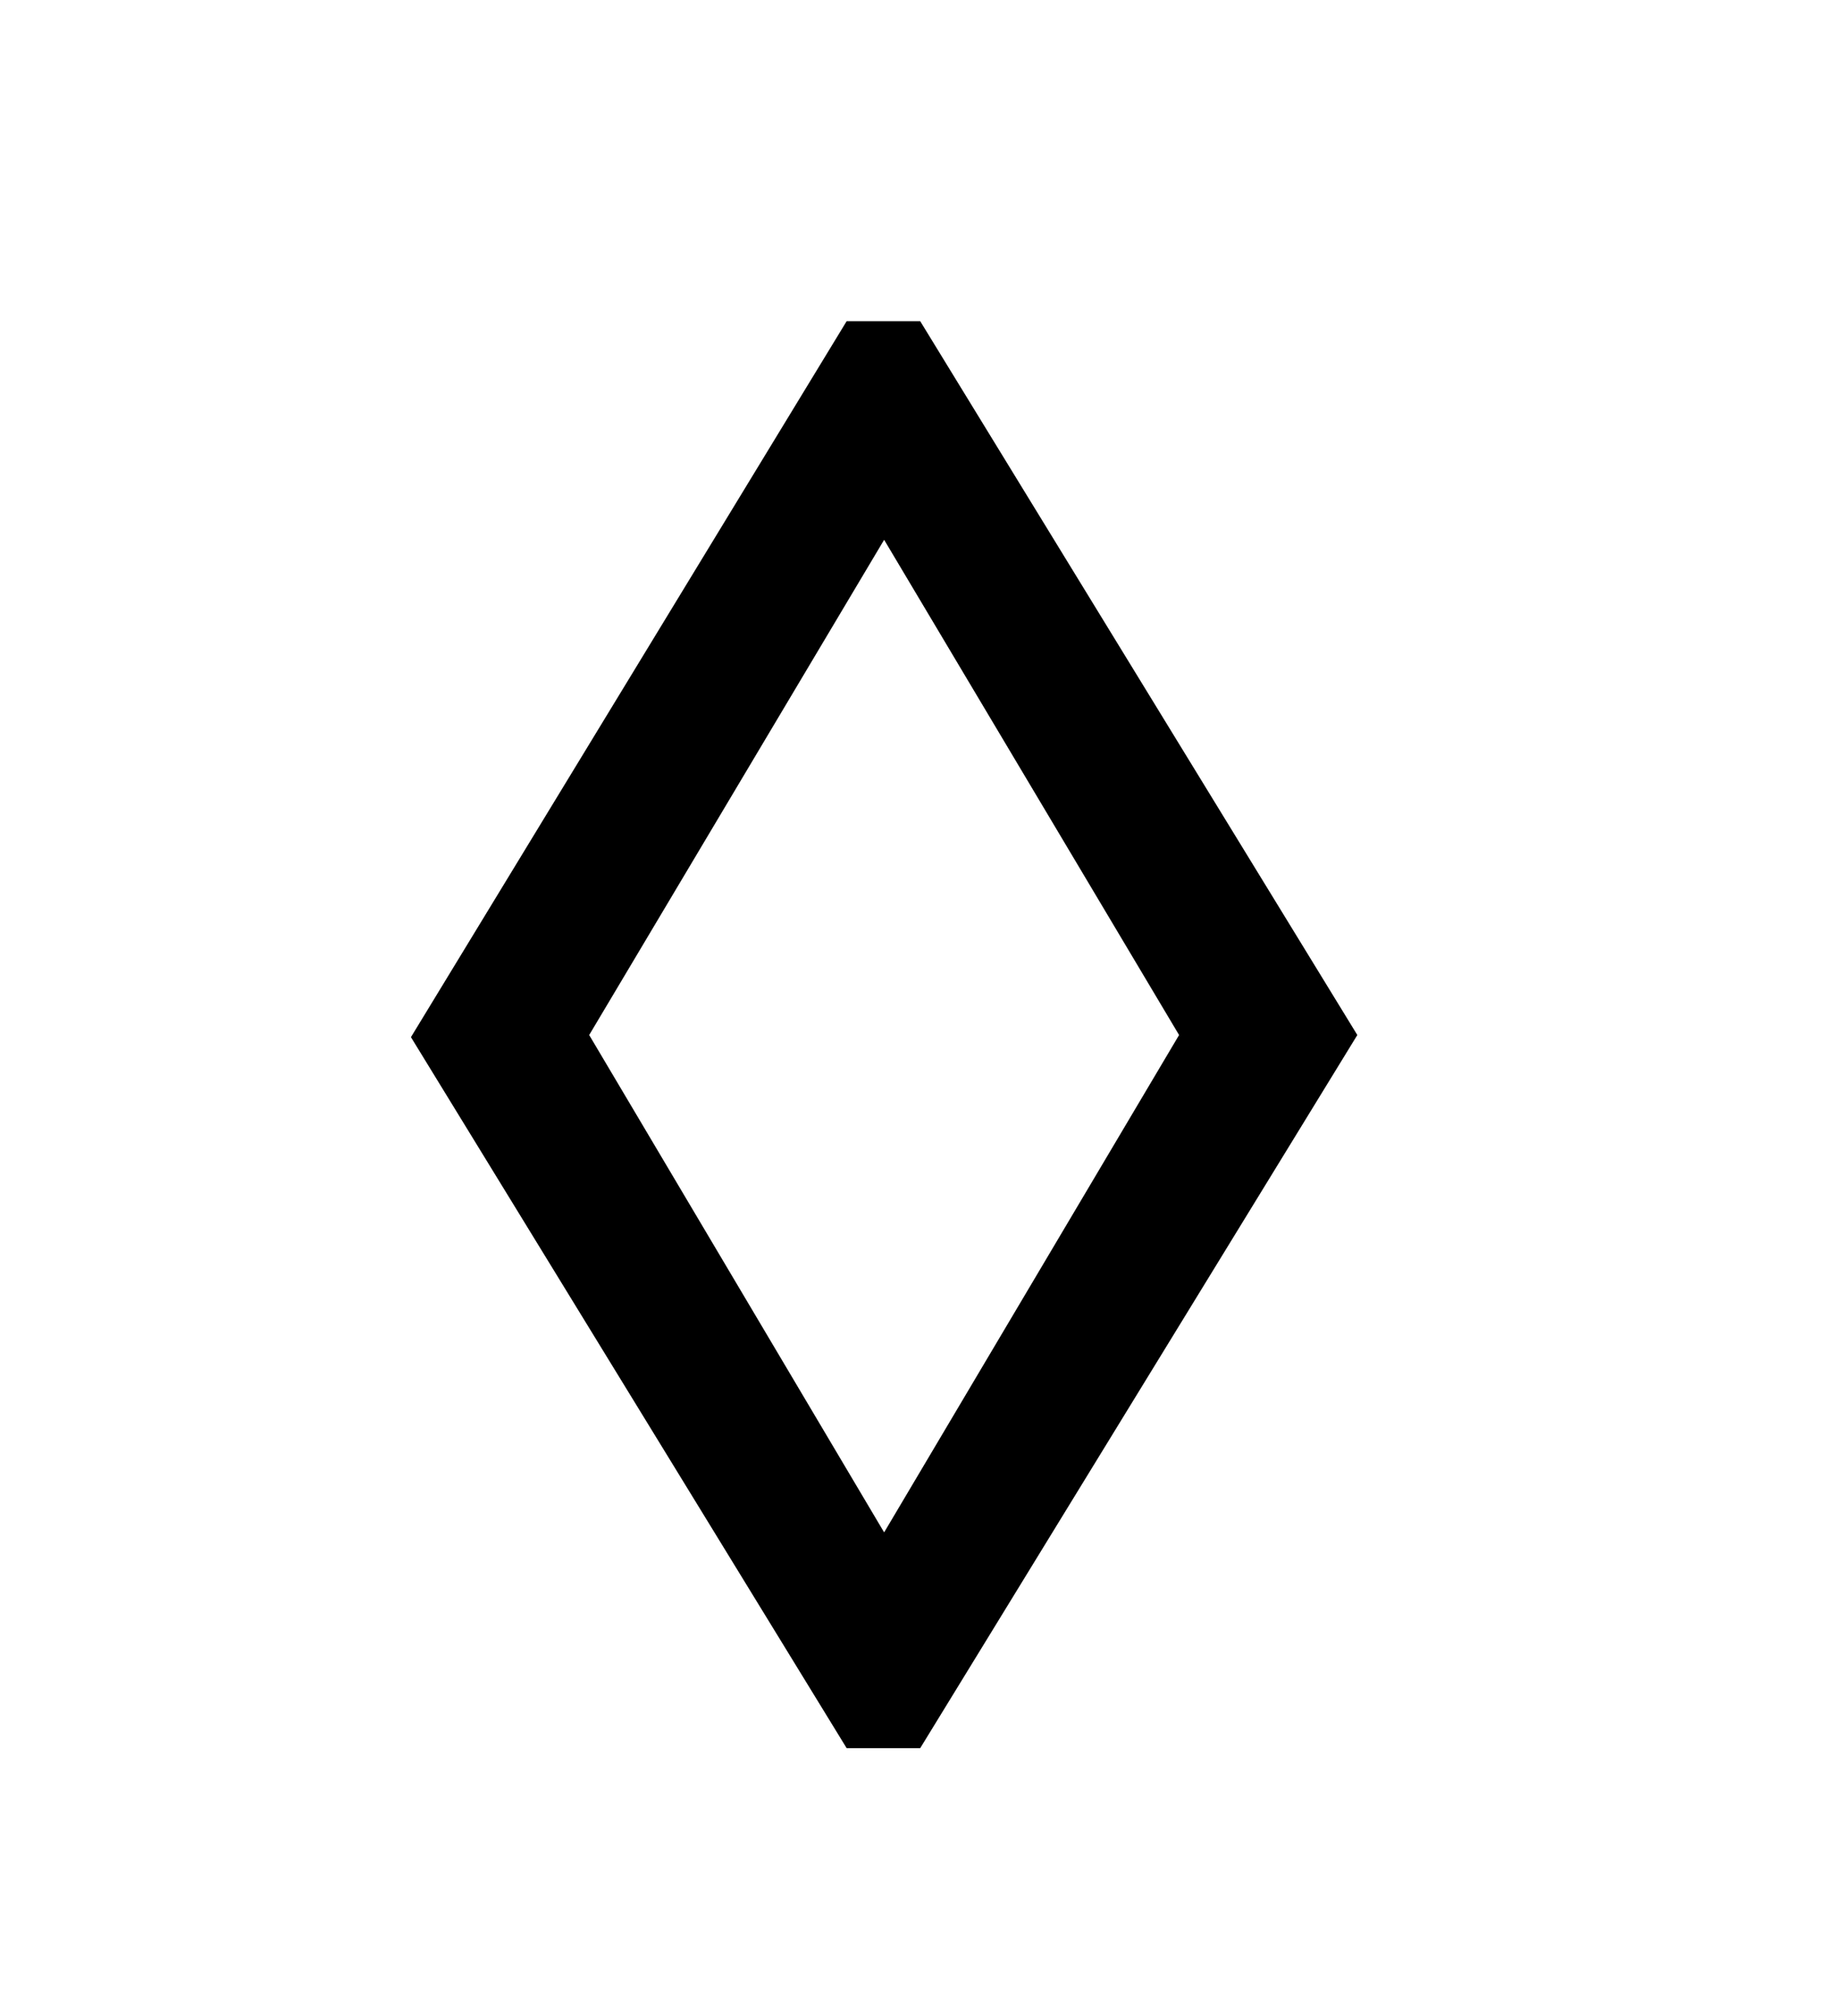<svg xmlns="http://www.w3.org/2000/svg"
    viewBox="0 0 2600 2850">
  <!--
Digitized data copyright © 2011, Google Corporation.
Android is a trademark of Google and may be registered in certain jurisdictions.
Licensed under the Apache License, Version 2.0
http://www.apache.org/licenses/LICENSE-2.0
  -->
<path d="M833 1463L1250 2166 1667 1463 1250 763 833 1463ZM1197 454L1301 454 1919 1463 1301 2471 1197 2471 581 1466 1197 454Z"/>
</svg>